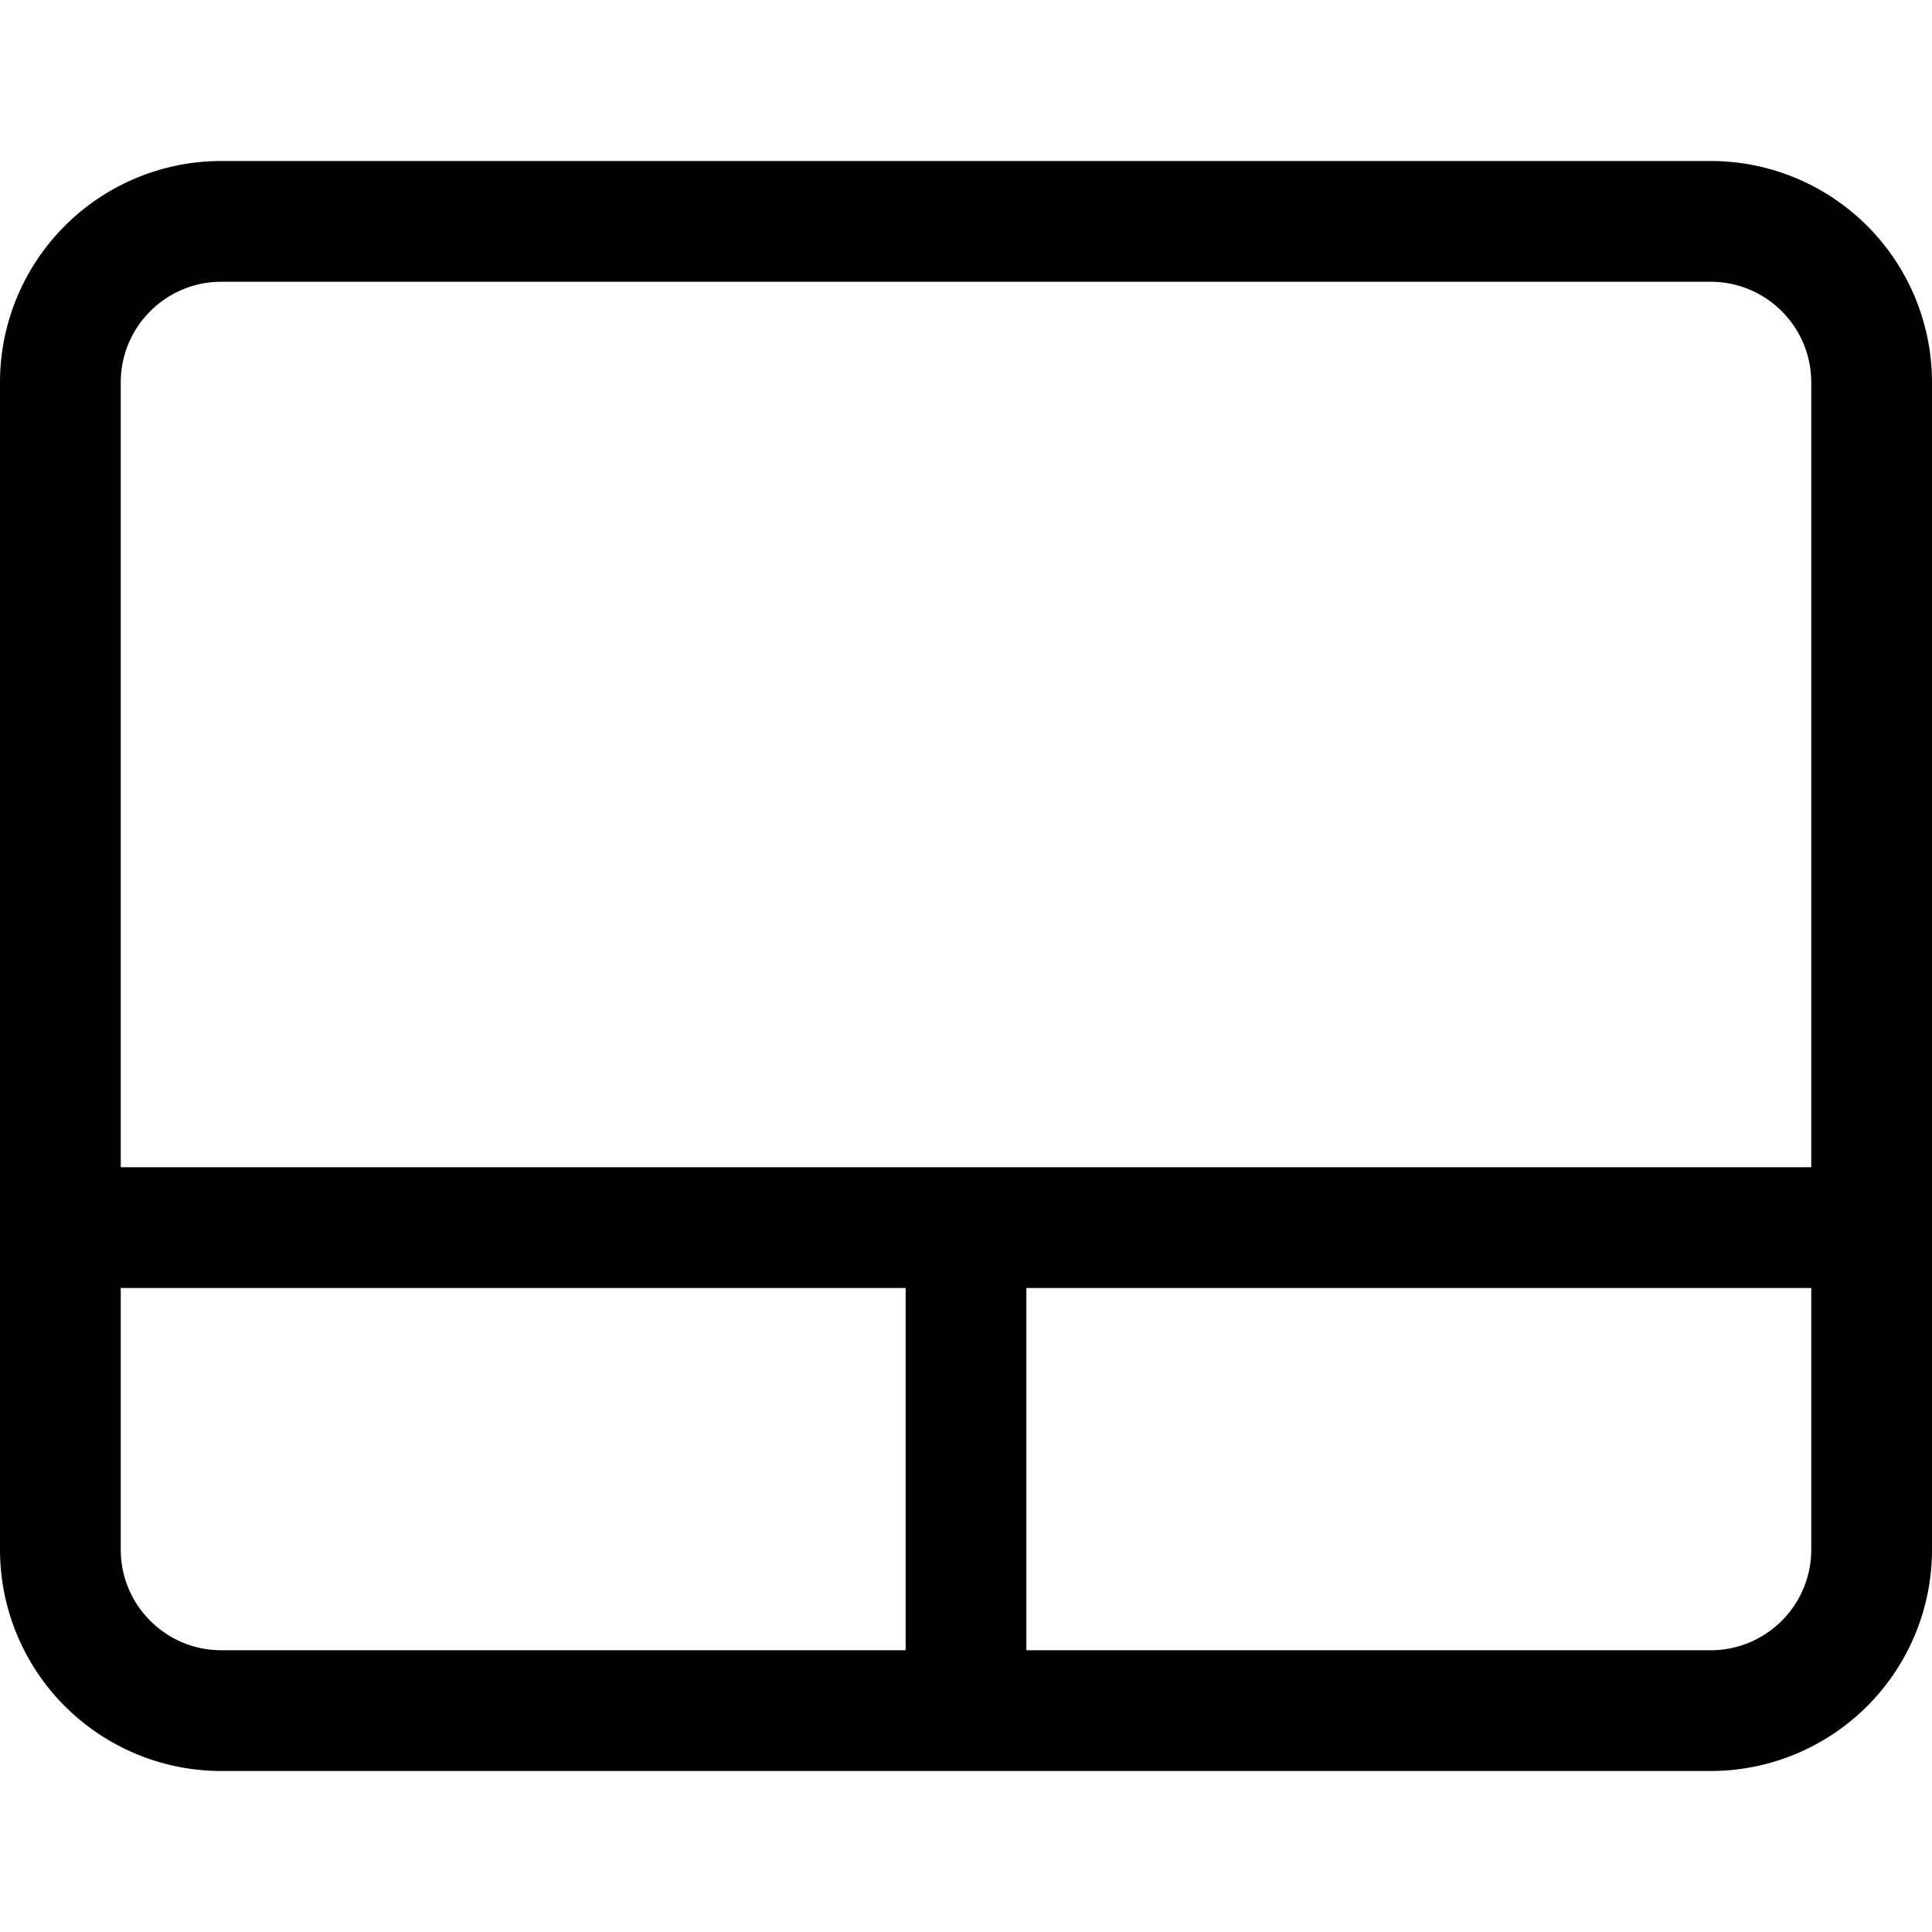 <svg xmlns="http://www.w3.org/2000/svg" width="24" height="24"><path fill-rule="evenodd" d="M0 4.75A2.75 2.75 0 012.75 2h18.5A2.75 2.75 0 0124 4.75v14.5A2.75 2.75 0 0121.25 22H2.75A2.75 2.75 0 010 19.25V4.75zm1.5 0c0-.69.56-1.25 1.25-1.25h18.5c.69 0 1.25.56 1.25 1.25v9.75h-21V4.75zM1.5 16v3.25c0 .69.56 1.25 1.25 1.25h8.5V16H1.5zm11.25 0v4.5h8.5c.69 0 1.25-.56 1.25-1.25V16h-9.75z"/></svg>